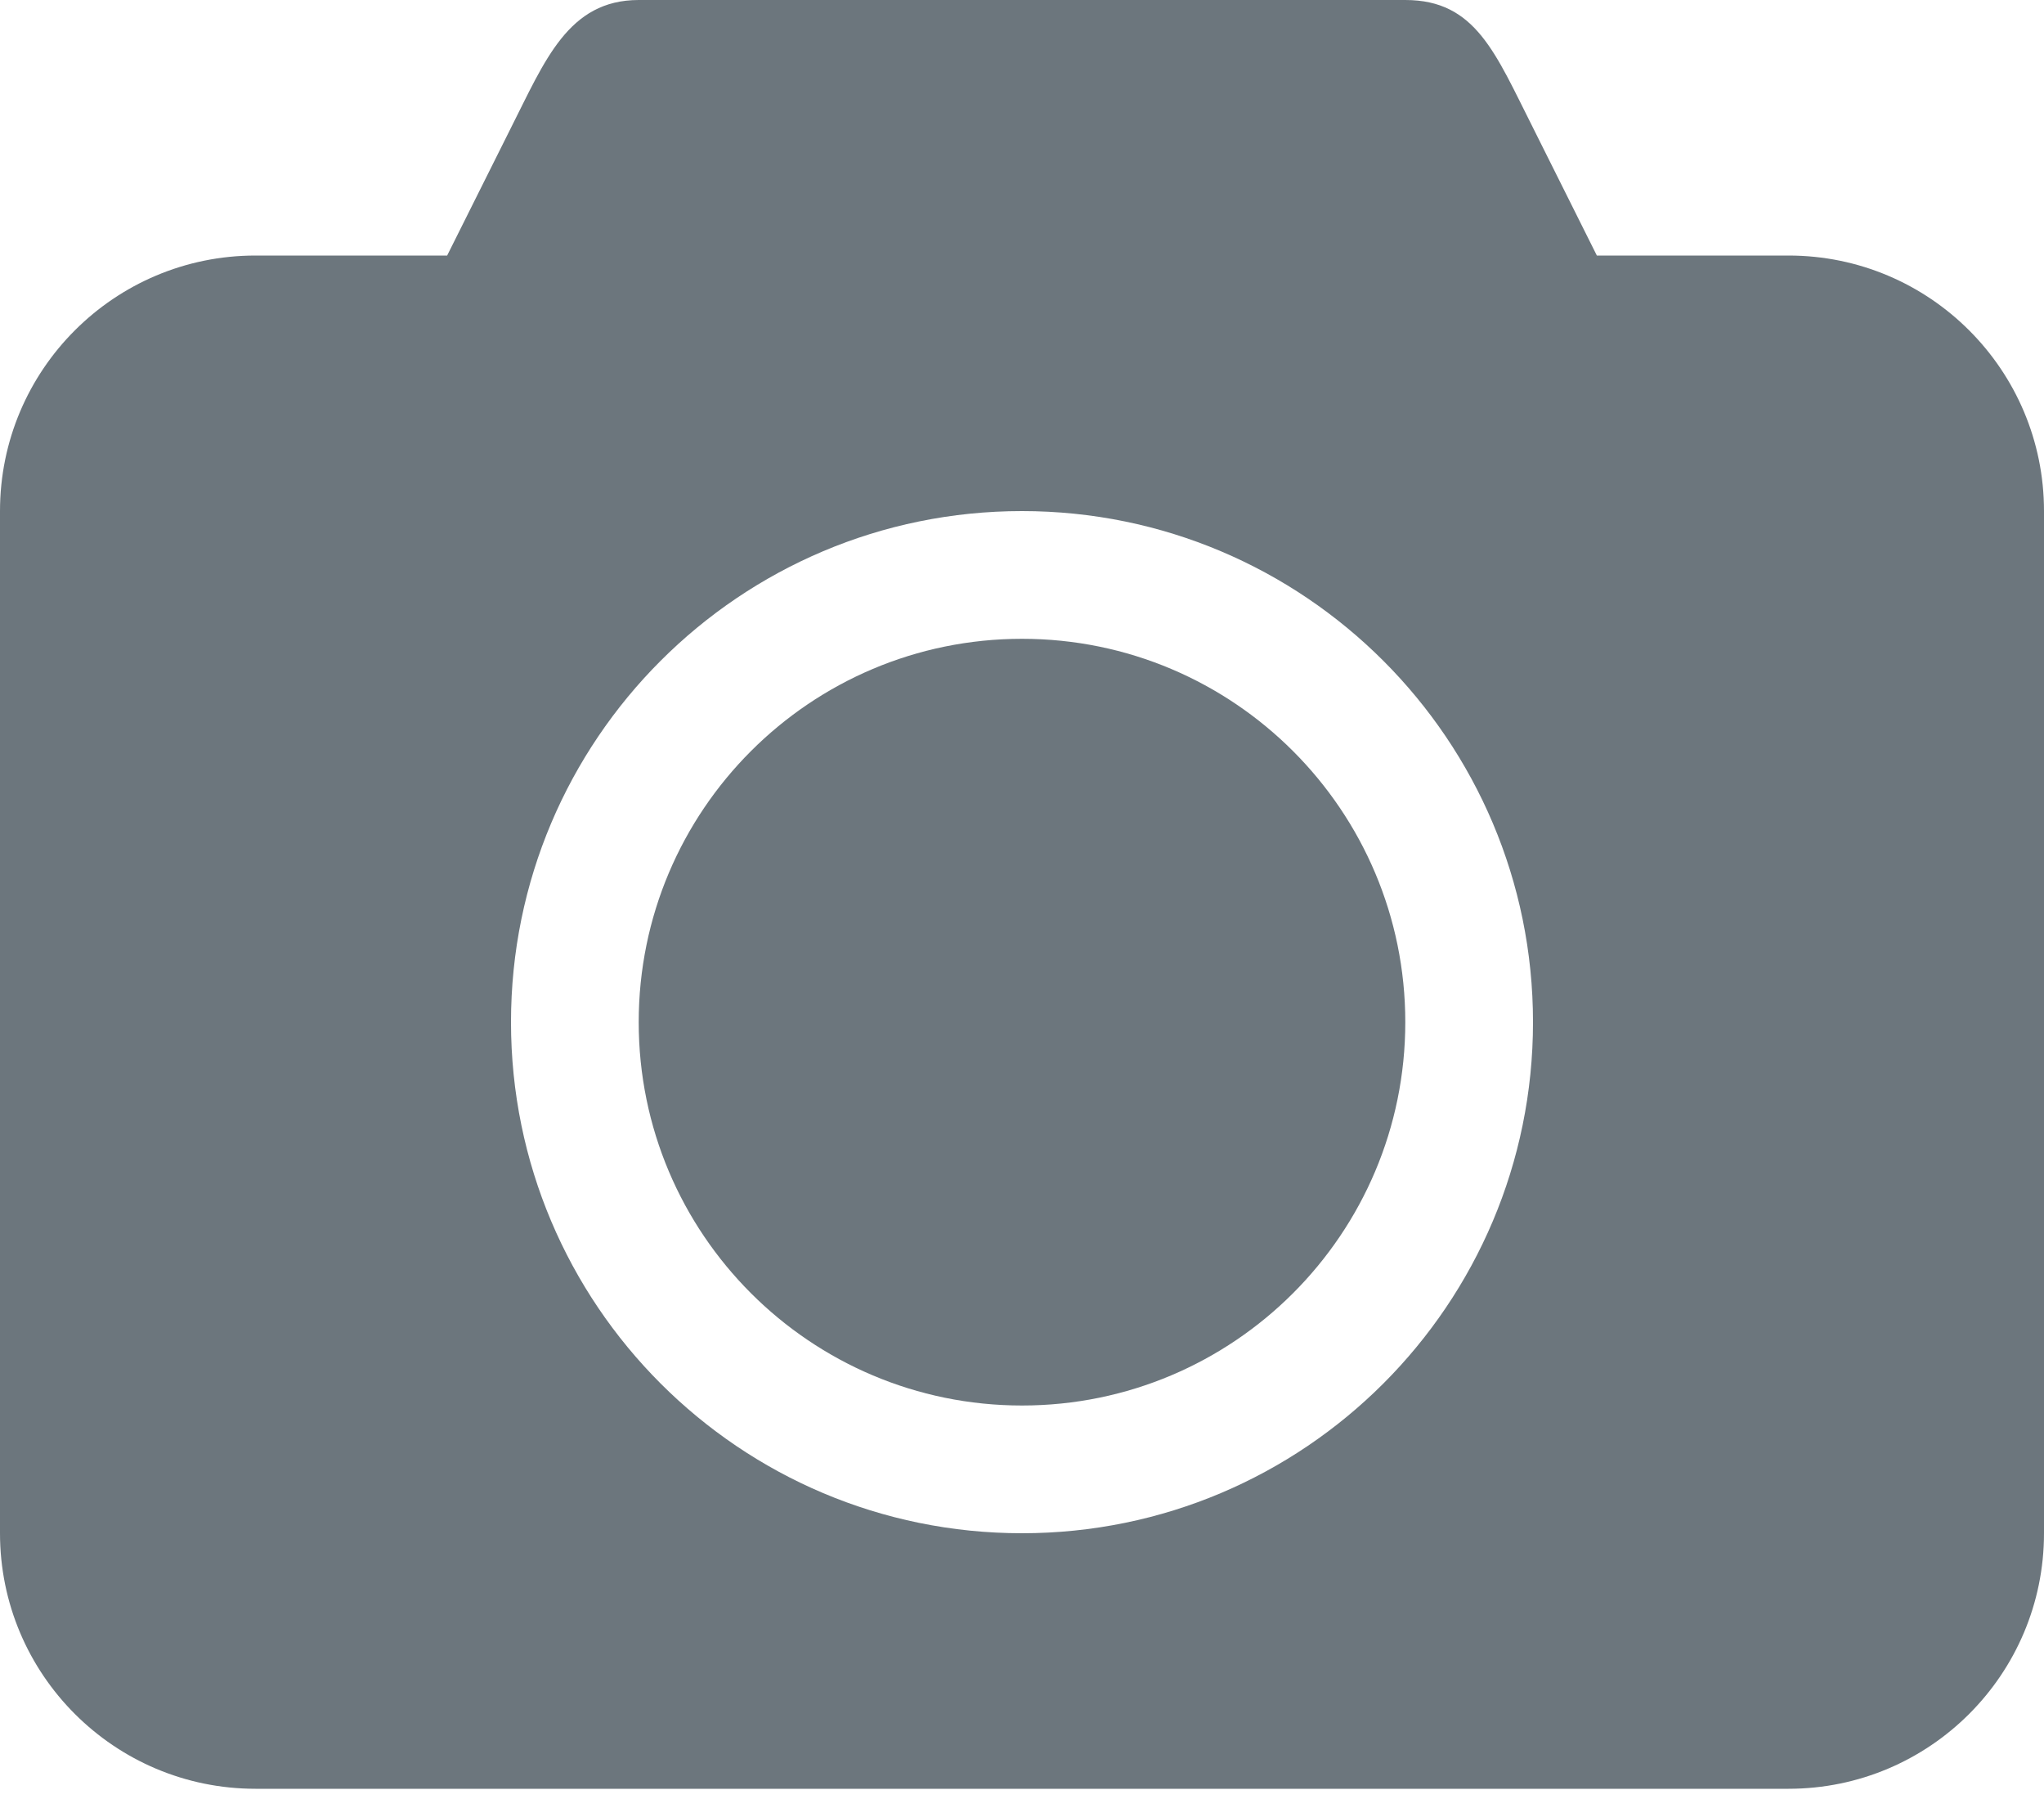 <svg width="25" height="22" viewBox="0 0 25 22" fill="none" xmlns="http://www.w3.org/2000/svg">
<path d="M21.875 3.125H19.531L18.75 1.562C18.29 0.653 18.051 0 17.188 0H7.812C6.949 0 6.664 0.745 6.25 1.562L5.469 3.125H3.125C1.399 3.125 0 4.524 0 6.25V18.75C0 20.476 1.399 21.875 3.125 21.875H21.875C23.601 21.875 25 20.476 25 18.75V6.25C25 4.524 23.601 3.125 21.875 3.125ZM12.5 18.75C9.048 18.75 6.25 15.952 6.25 12.5C6.25 9.048 9.048 6.25 12.5 6.25C15.951 6.25 18.75 9.048 18.75 12.5C18.75 15.952 15.952 18.75 12.5 18.75Z" fill="#6C767D"/>
<path d="M12.5 7.812C9.911 7.812 7.812 9.911 7.812 12.5C7.812 15.089 9.911 17.188 12.5 17.188C15.089 17.188 17.188 15.089 17.188 12.5C17.188 9.911 15.089 7.812 12.5 7.812Z" fill="#6C767D"/>
</svg>
